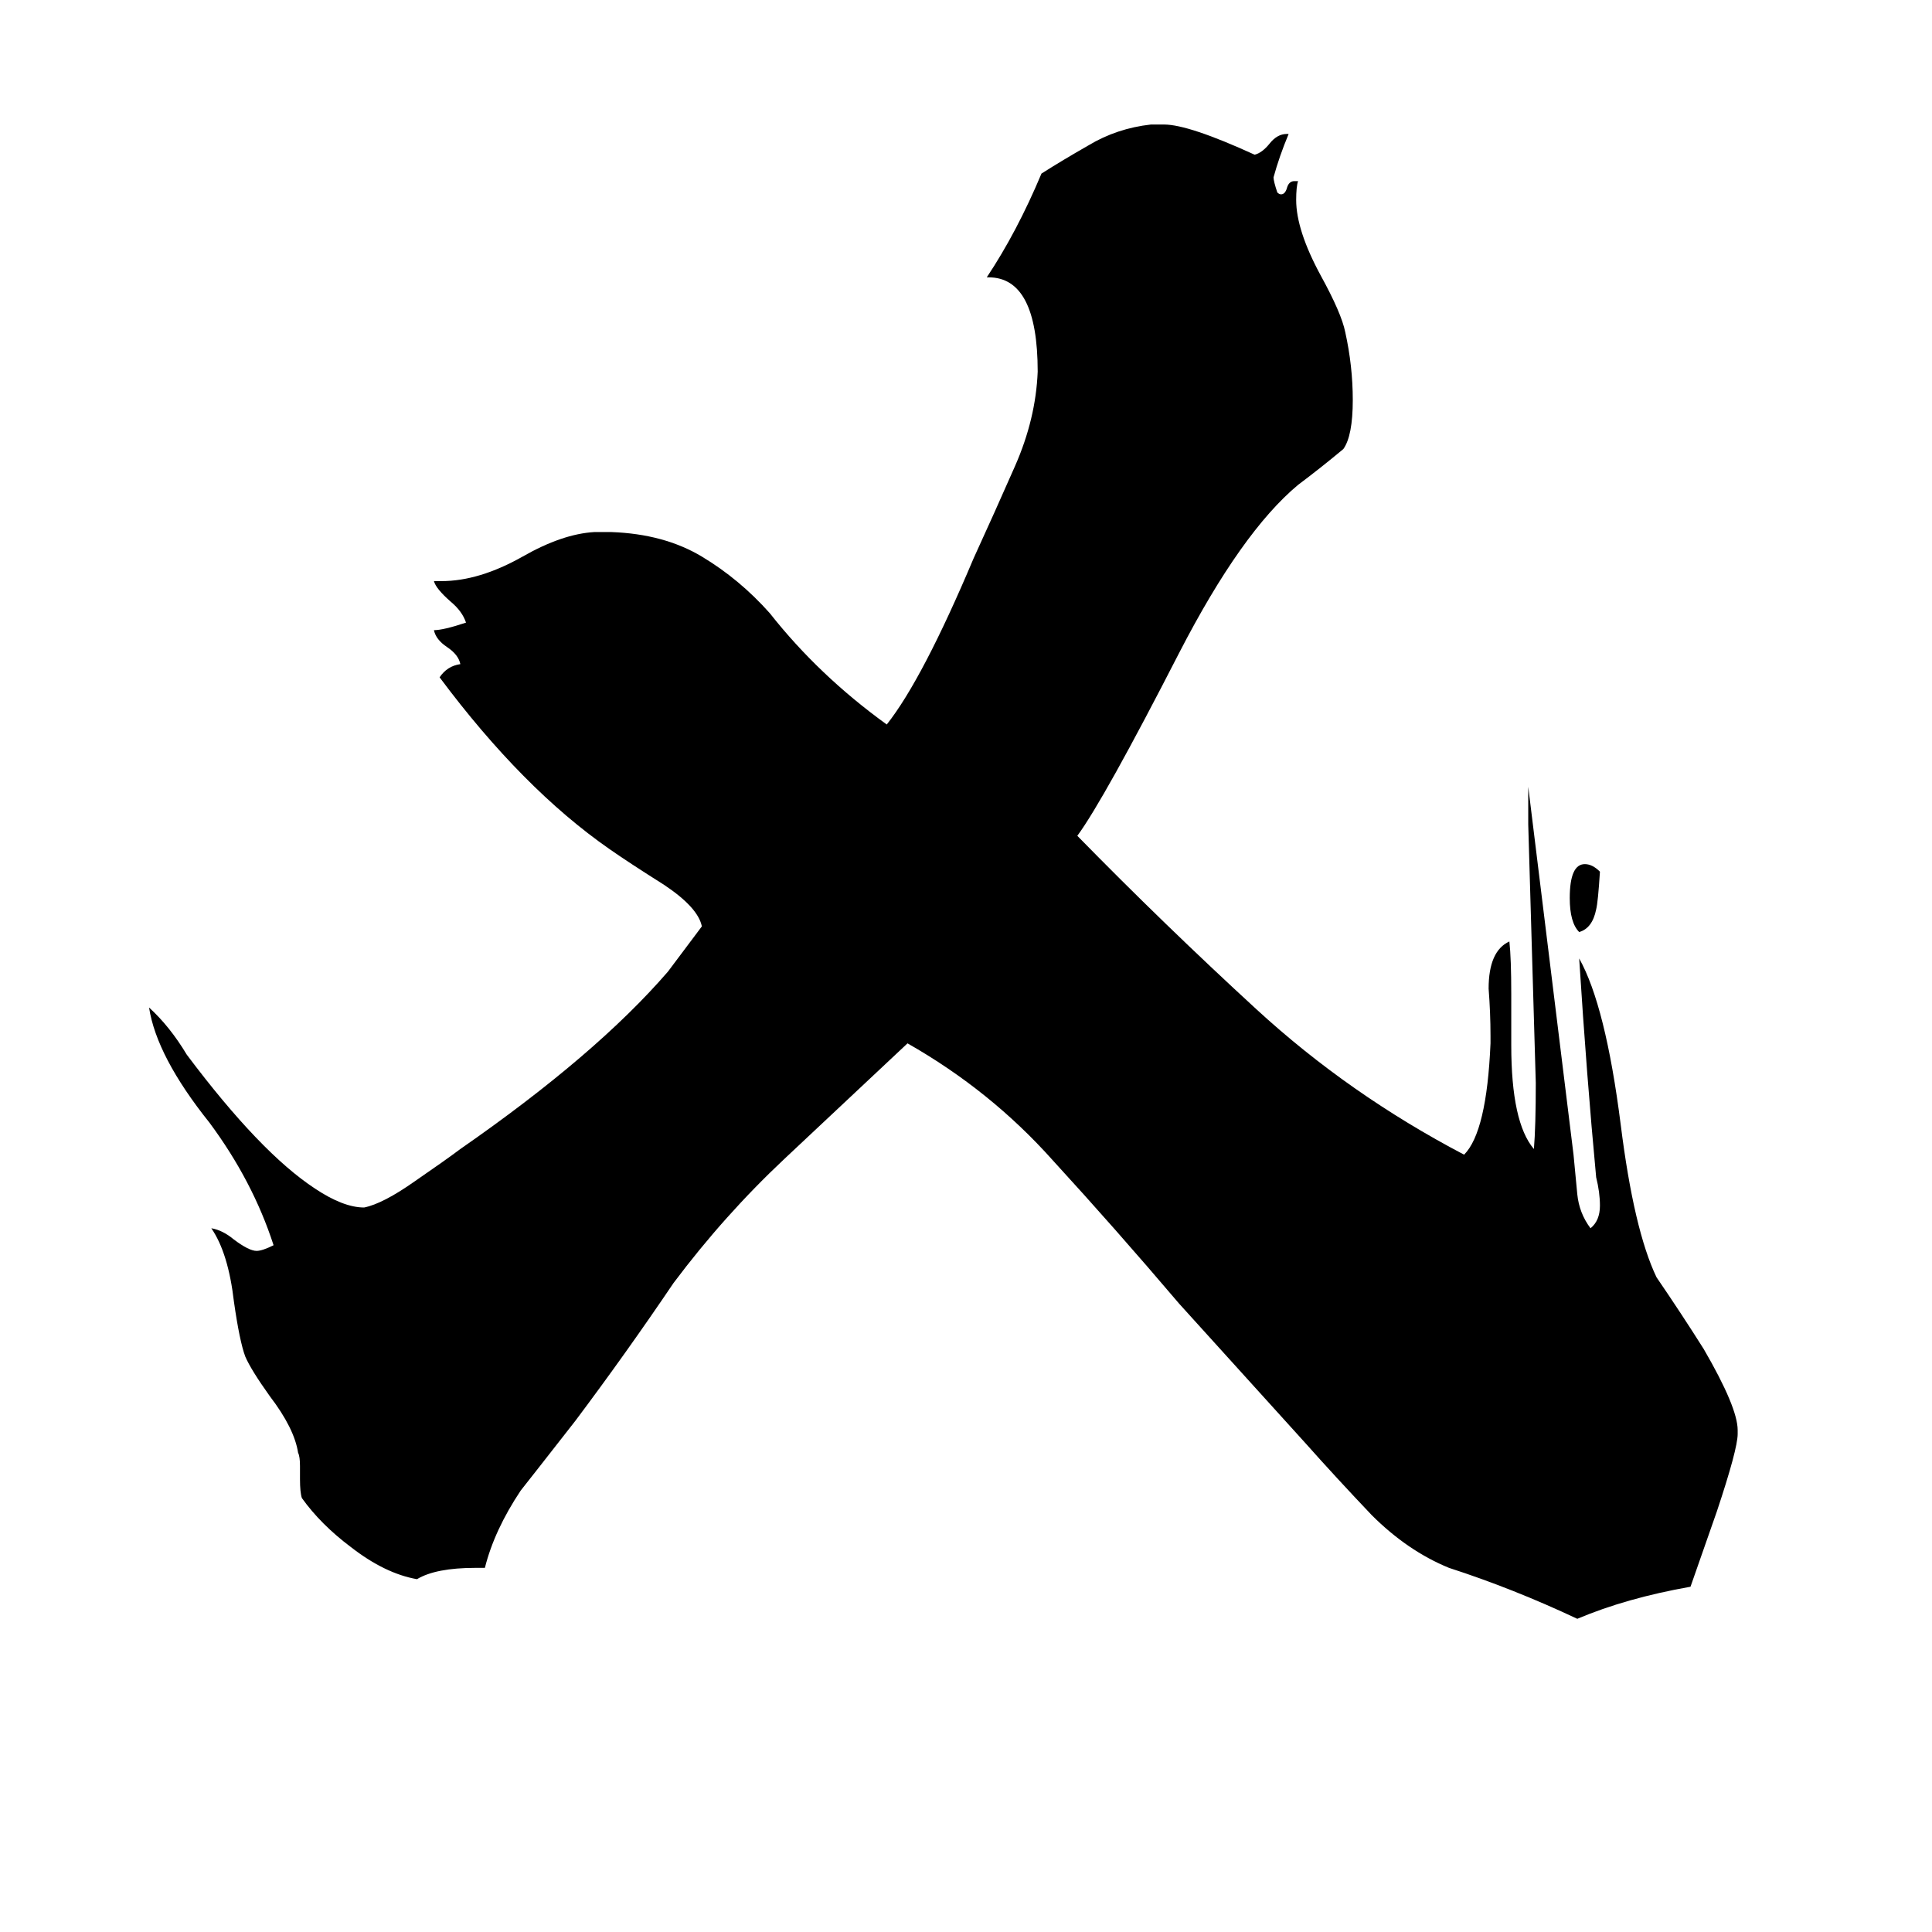 <svg xmlns="http://www.w3.org/2000/svg" viewBox="0 -800 1024 1024">
	<path fill="#000000" d="M921 -42V-40Q921 -32 910 1Q903 21 896 41Q862 47 836 58Q802 42 768 31Q746 22 727 3Q708 -17 692 -35Q644 -88 625 -109Q591 -149 558 -185Q525 -222 481 -247Q449 -217 416 -186Q384 -156 357 -120Q332 -83 305 -47Q280 -15 276 -10Q262 11 257 31H252Q231 31 221 37Q204 34 186 20Q170 8 160 -6Q159 -9 159 -16V-23Q159 -28 158 -30Q156 -43 143 -60Q133 -74 130 -81Q127 -89 124 -110Q121 -136 112 -149Q118 -148 124 -143Q132 -137 136 -137Q139 -137 145 -140Q134 -174 111 -205Q83 -240 79 -266Q90 -256 99 -241Q138 -189 167 -170Q182 -160 193 -160Q203 -162 220 -174Q236 -185 244 -191Q316 -241 354 -285Q363 -297 372 -309Q370 -319 352 -331Q333 -343 323 -350Q277 -382 233 -441Q237 -447 244 -448Q243 -453 237 -457Q231 -461 230 -466Q235 -466 247 -470Q245 -476 239 -481Q231 -488 230 -492H234Q254 -492 277 -505Q298 -517 315 -518H324Q352 -517 372 -505Q392 -493 408 -475Q434 -442 470 -416Q489 -440 516 -504Q527 -528 538 -553Q549 -578 550 -603Q550 -653 524 -653H523Q539 -677 552 -708Q563 -715 577 -723Q592 -732 610 -734H617Q630 -734 665 -718Q669 -719 673 -724Q677 -729 682 -729H683Q678 -717 675 -706Q675 -704 677 -698Q678 -697 679 -697Q681 -697 682 -700Q683 -704 686 -704H688Q687 -701 687 -694Q687 -678 700 -654Q711 -634 713 -624Q717 -606 717 -588Q717 -569 712 -562Q700 -552 688 -543Q658 -518 625 -454Q585 -376 571 -357Q617 -310 666 -265Q715 -220 776 -188Q788 -200 790 -247V-251Q790 -263 789 -276Q789 -296 800 -301Q801 -292 801 -273V-246Q801 -205 813 -191Q814 -203 814 -226Q812 -294 810 -363V-383Q822 -285 834 -188Q835 -177 836 -167Q837 -157 843 -149Q848 -153 848 -161Q848 -168 846 -176Q841 -229 837 -292Q851 -267 859 -204Q866 -148 878 -123Q891 -104 903 -85Q921 -54 921 -42ZM848 -338Q847 -322 846 -318Q844 -308 837 -306Q832 -311 832 -324Q832 -342 840 -342Q844 -342 848 -338Z"/>
</svg>